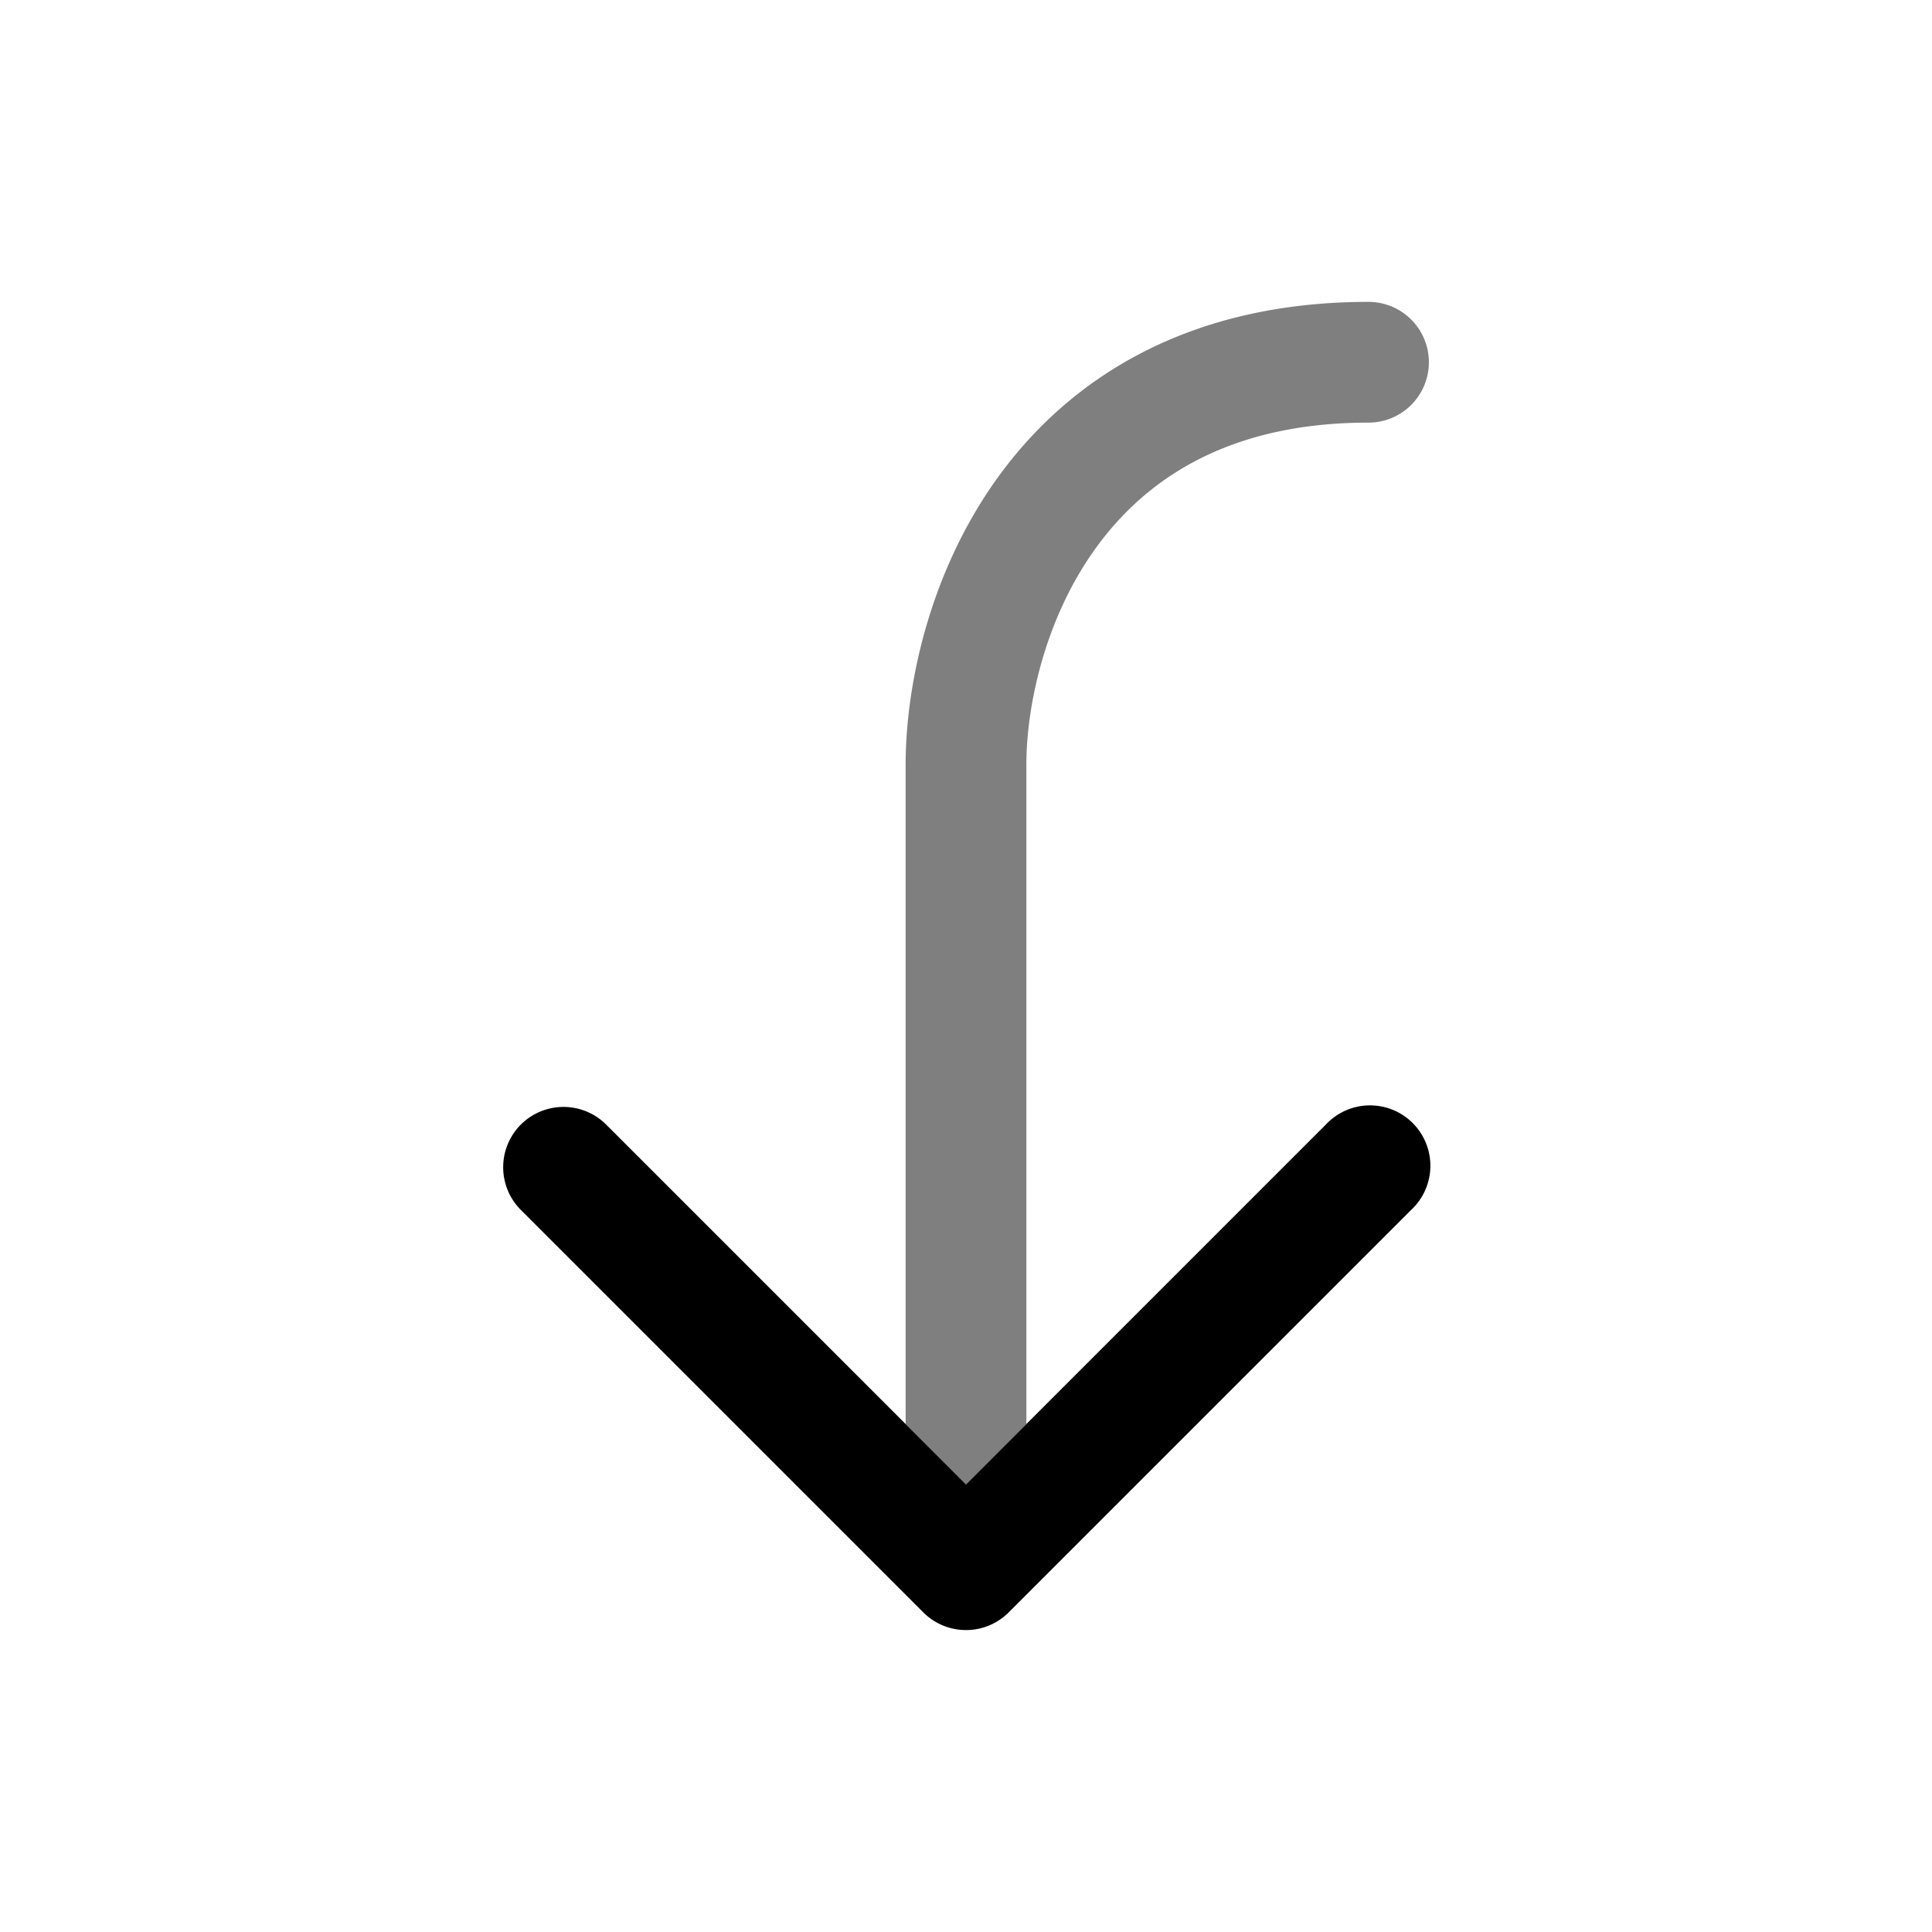 <svg xmlns="http://www.w3.org/2000/svg" width="1em" height="1em" viewBox="0 0 24 24"><path fill="currentColor" fill-rule="evenodd" d="M6.47 13.97a.75.75 0 0 0 0 1.06l5 5a.75.75 0 0 0 1.06 0l5-5a.75.75 0 1 0-1.06-1.06L12 18.44l-4.47-4.47a.75.75 0 0 0-1.06 0" clip-rule="evenodd"/><path fill="currentColor" d="M11.25 9.5c0-.953.28-2.367 1.141-3.563c.89-1.235 2.365-2.187 4.609-2.187a.75.75 0 0 1 0 1.5c-1.756 0-2.78.715-3.391 1.563c-.639.887-.859 1.974-.859 2.687v8.19l-.75.75l-.75-.75zm.552 10.724" opacity=".5"/></svg>